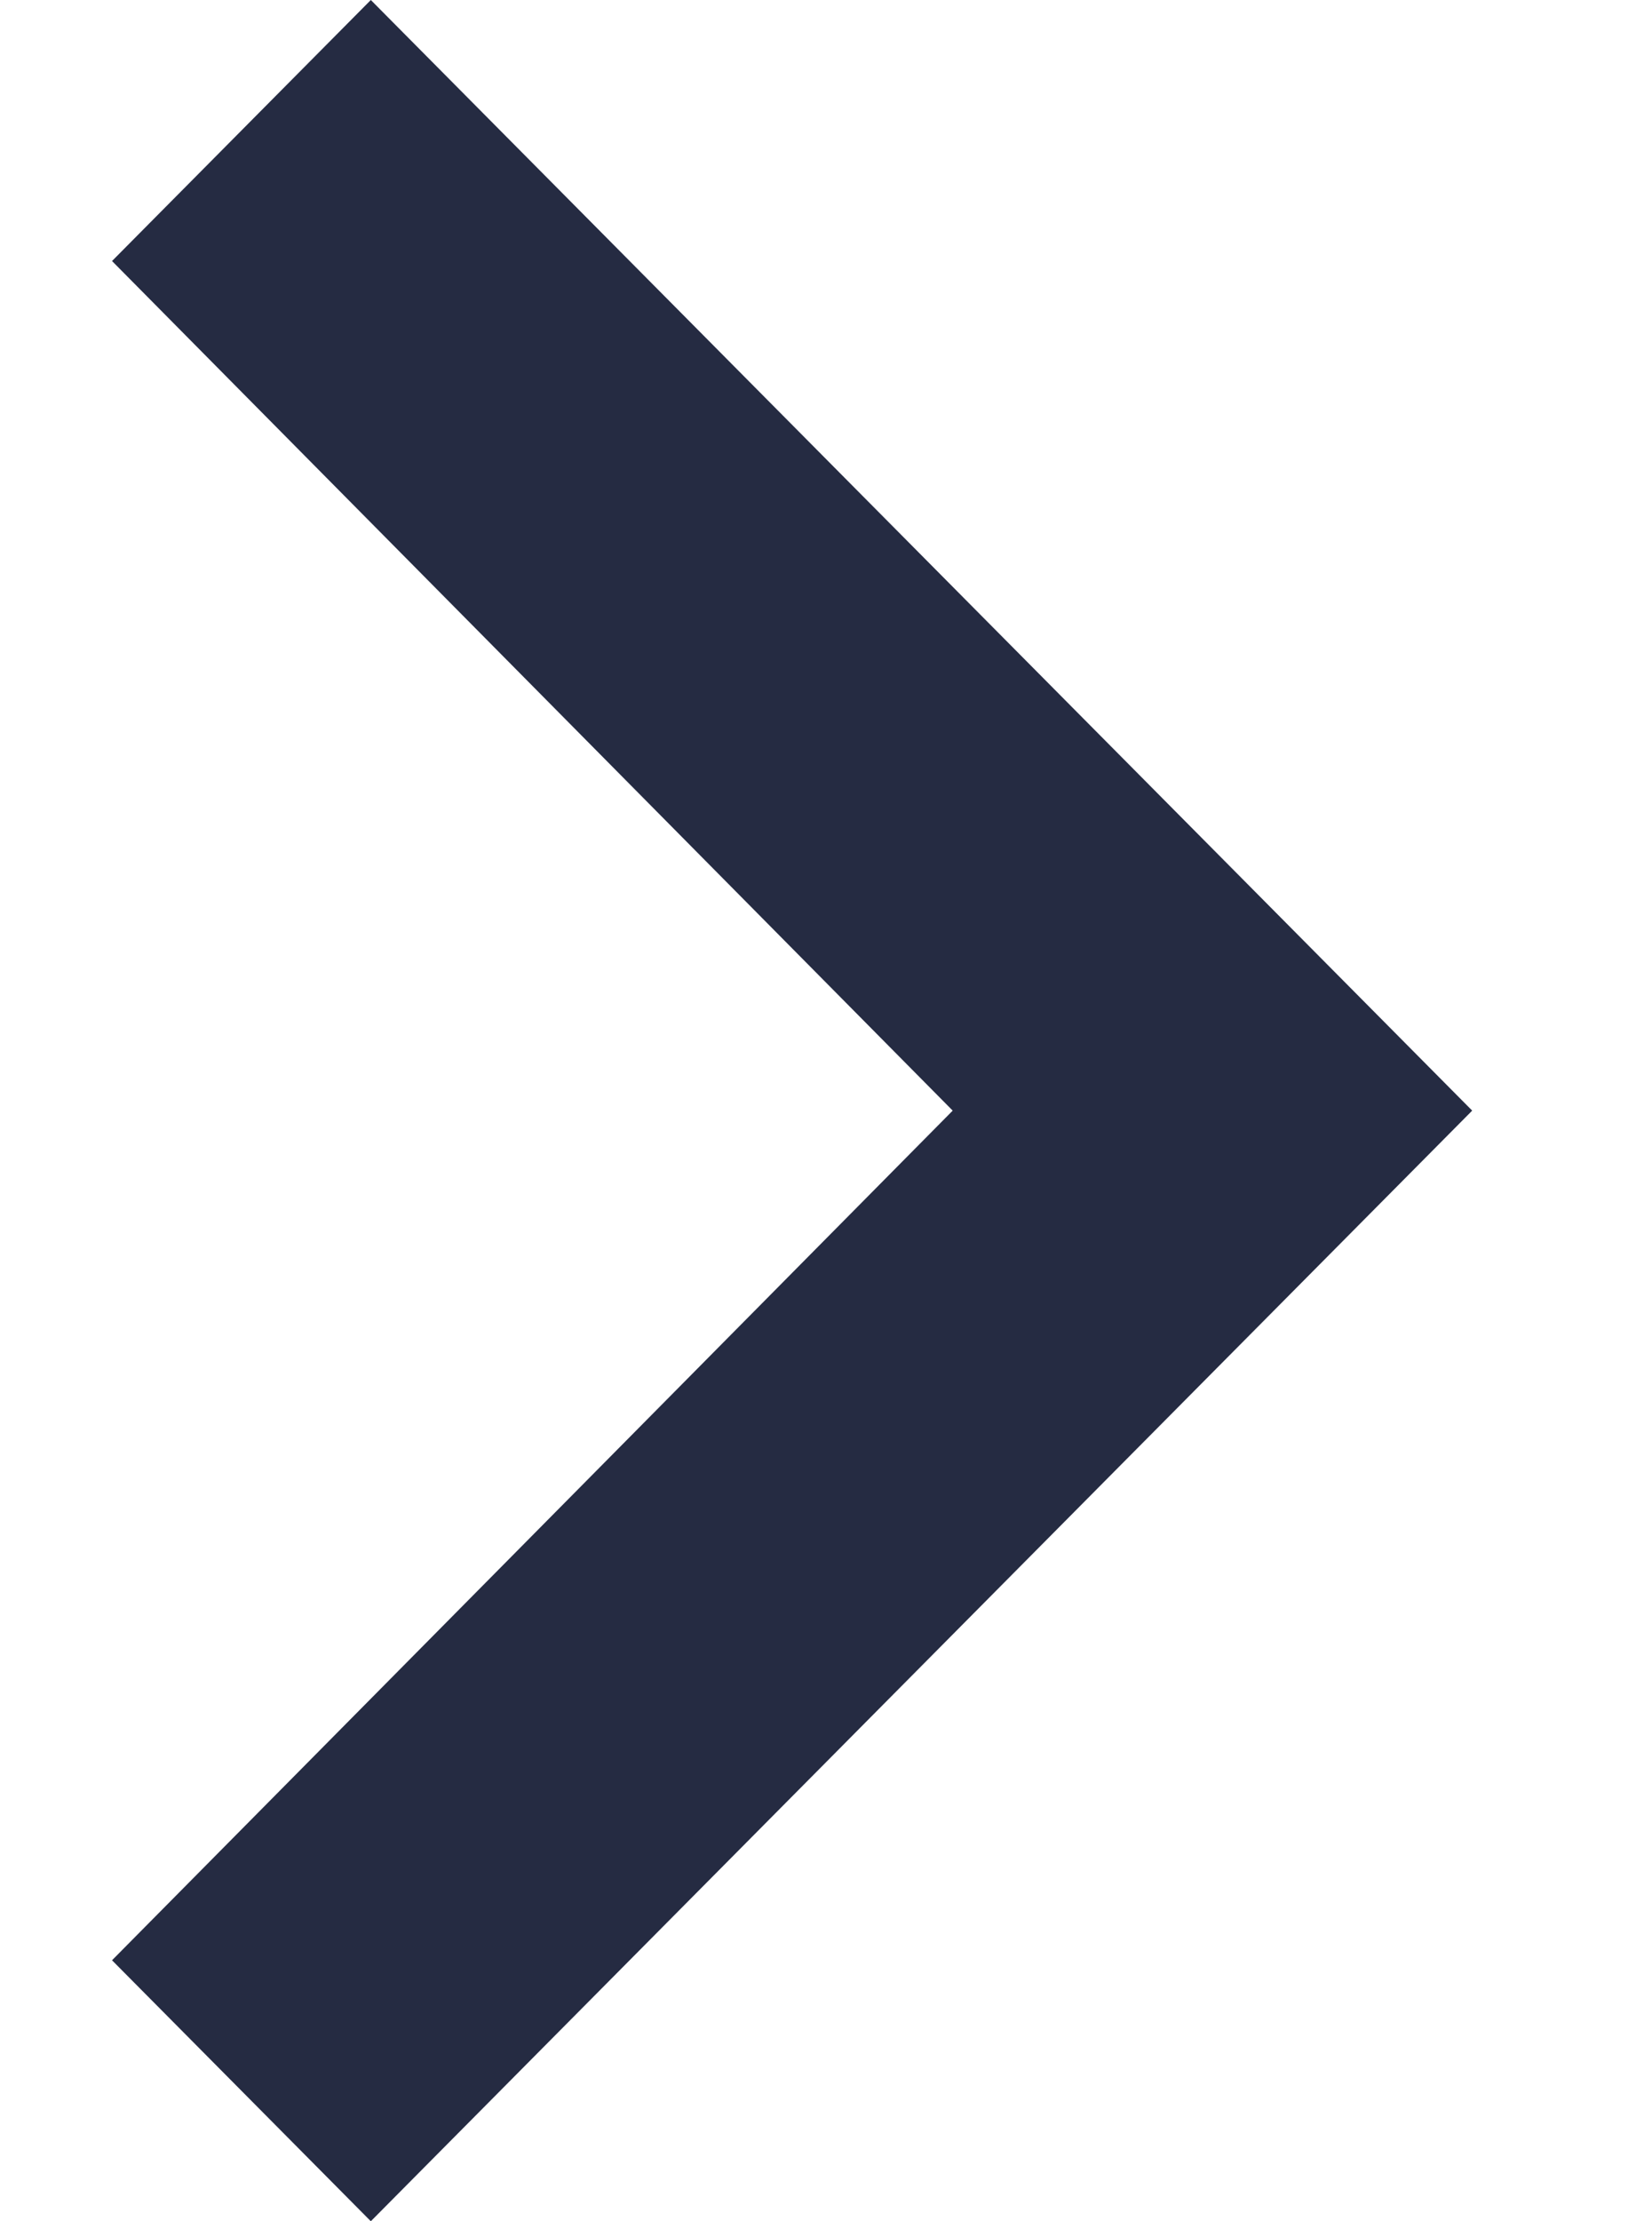 <svg width="32" height="43" viewBox="0 0 32 43" fill="none" xmlns="http://www.w3.org/2000/svg"><g clip-path="url(#clip0_746_3233)"><path d="M7.183 0L2.17 5.053L18.454 21.5L2.17 37.948L7.183 43L28.517 21.5L7.183 0Z" fill="#252B42"/></g><defs><clipPath id="clip0_746_3233"><rect width="32" height="43" fill="white" transform="translate(0 0)"/></clipPath></defs></svg>